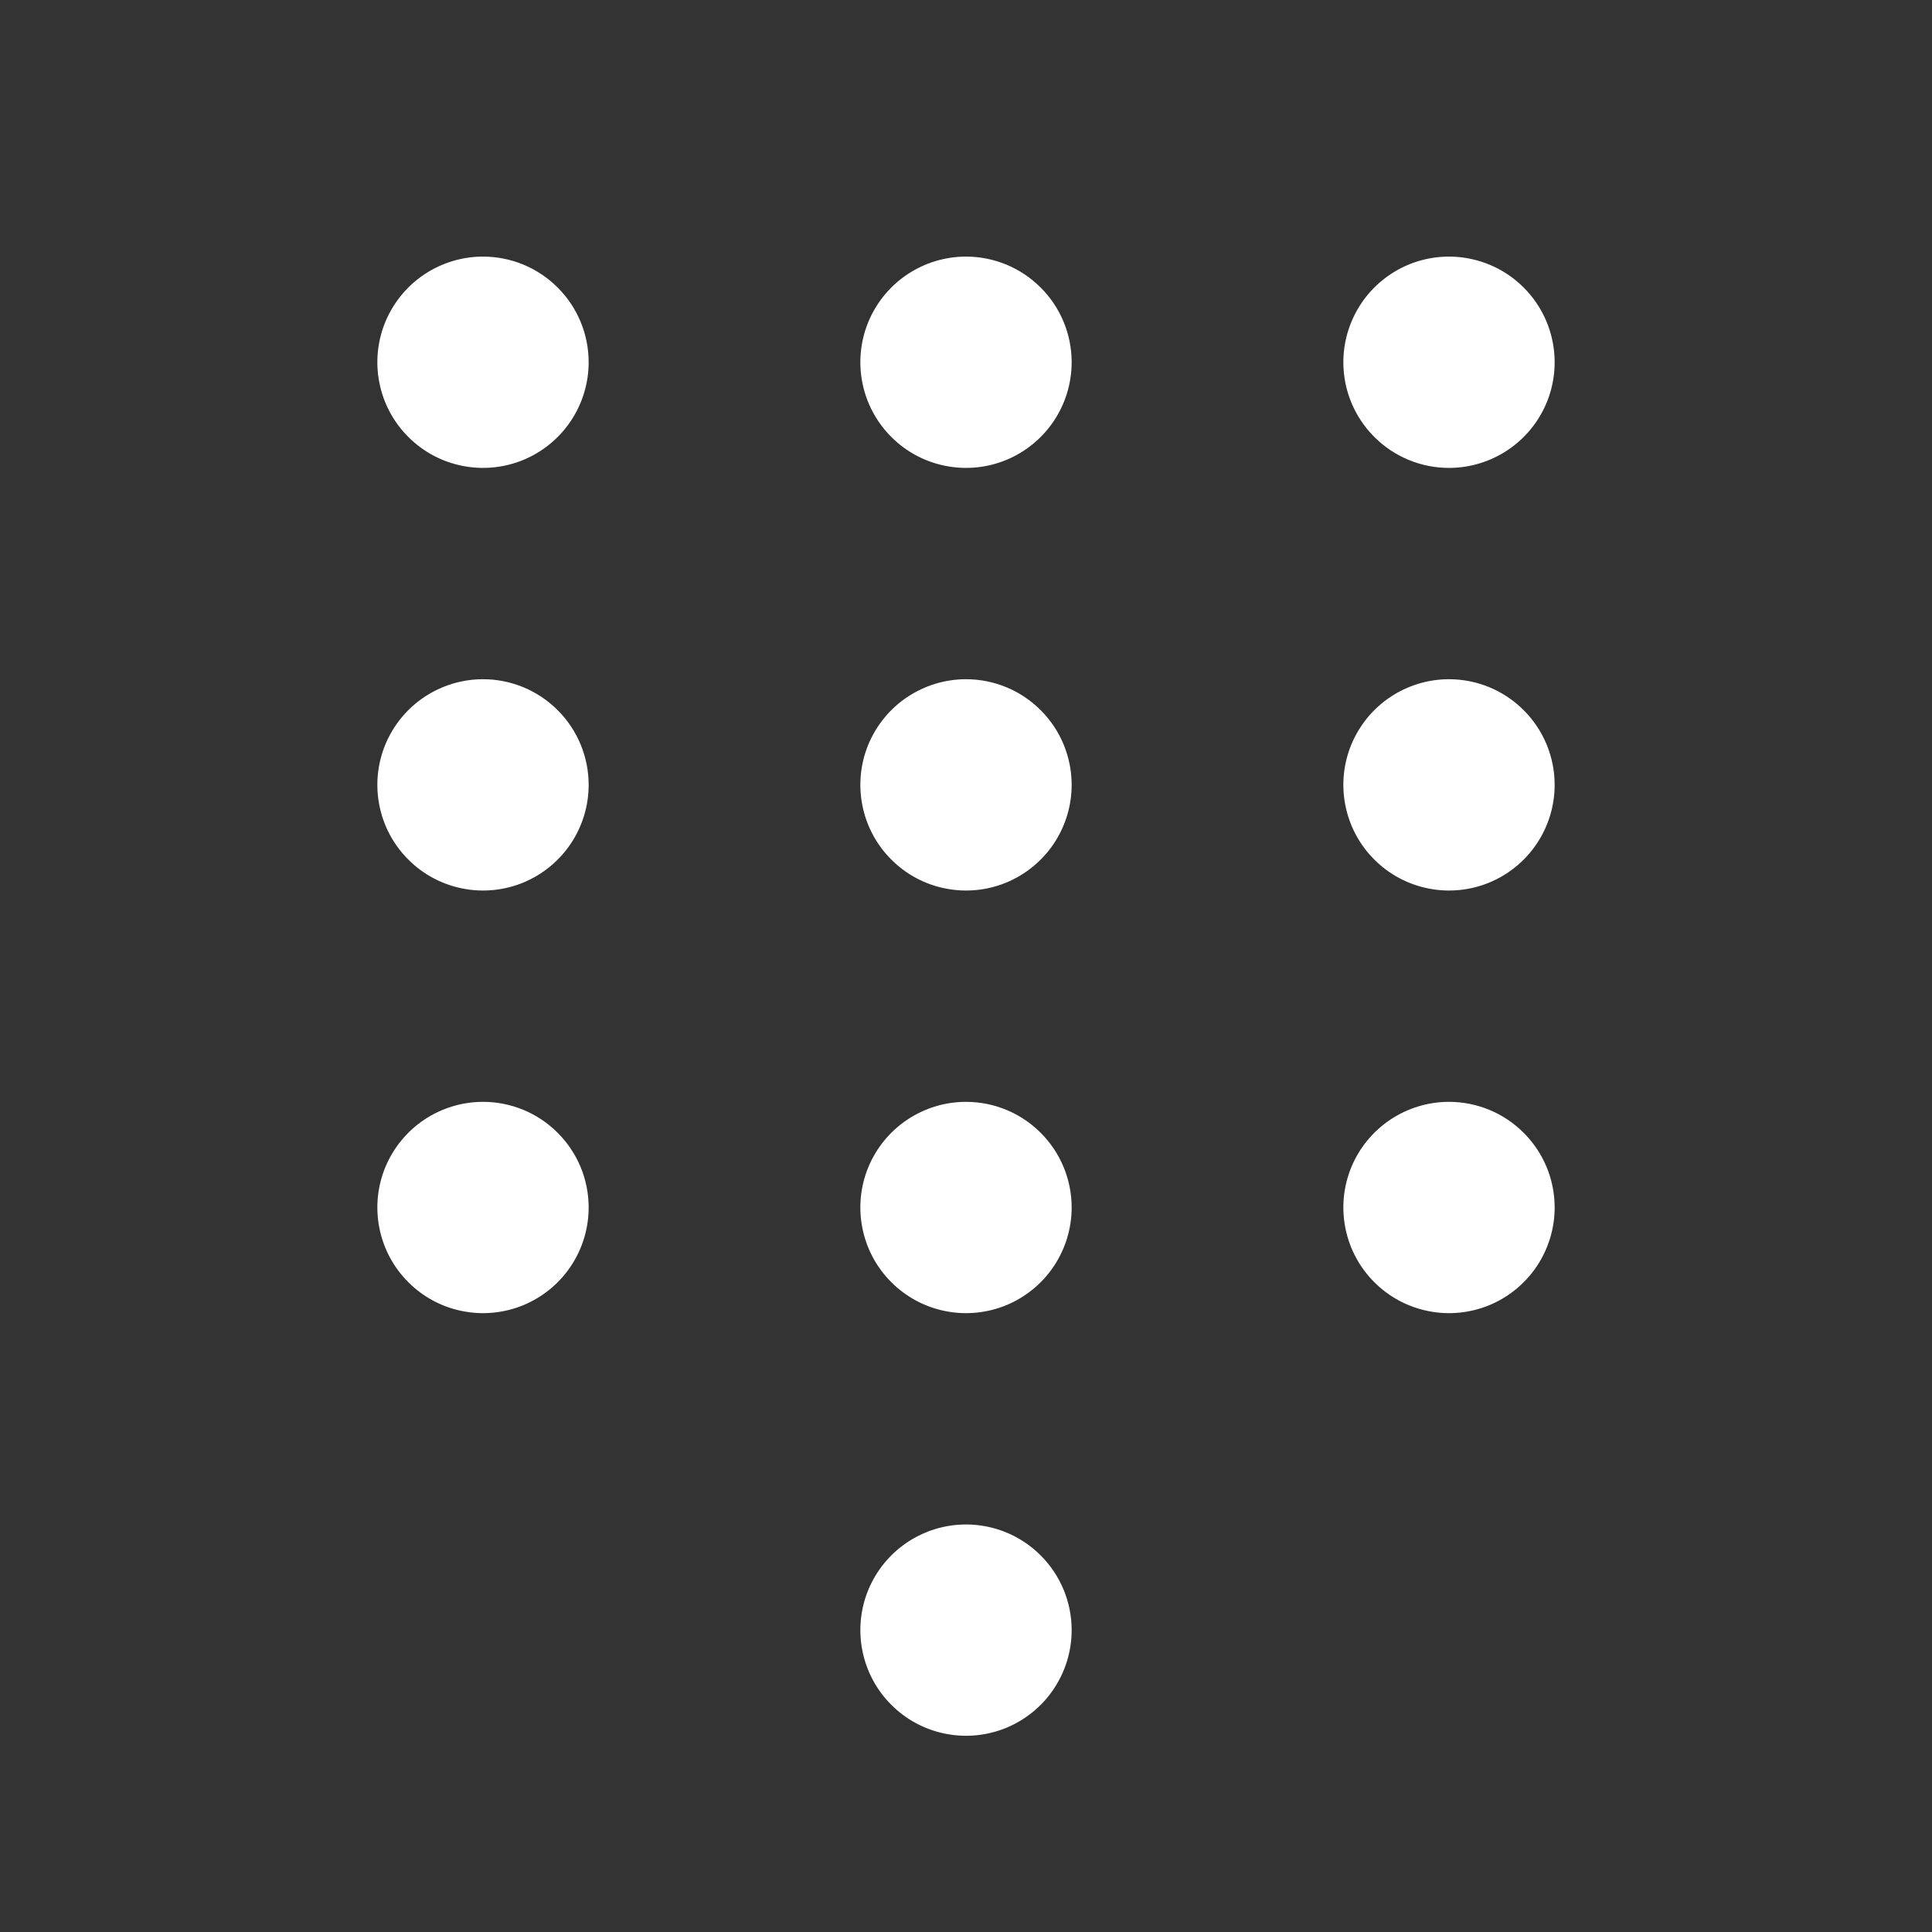 <svg width="32" height="32" viewBox="0 0 32 32" fill="none" xmlns="http://www.w3.org/2000/svg">
<rect x="0" y="0" width="32" height="32" fill="#333333" stroke="none"/>
<g id="Numpad">
<path id="Vector" d="M9.75 6C9.75 6.346 9.647 6.684 9.455 6.972C9.263 7.26 8.989 7.484 8.67 7.617C8.35 7.749 7.998 7.784 7.659 7.716C7.319 7.649 7.007 7.482 6.763 7.237C6.518 6.993 6.351 6.681 6.284 6.341C6.216 6.002 6.251 5.65 6.383 5.33C6.516 5.011 6.74 4.737 7.028 4.545C7.316 4.353 7.654 4.25 8 4.25C8.464 4.25 8.909 4.434 9.237 4.763C9.566 5.091 9.75 5.536 9.75 6ZM16 4.25C15.654 4.25 15.316 4.353 15.028 4.545C14.74 4.737 14.516 5.011 14.383 5.33C14.251 5.65 14.216 6.002 14.284 6.341C14.351 6.681 14.518 6.993 14.763 7.237C15.007 7.482 15.319 7.649 15.659 7.716C15.998 7.784 16.35 7.749 16.67 7.617C16.989 7.484 17.263 7.26 17.455 6.972C17.647 6.684 17.75 6.346 17.75 6C17.75 5.536 17.566 5.091 17.237 4.763C16.909 4.434 16.464 4.25 16 4.25ZM24 7.75C24.346 7.75 24.684 7.647 24.972 7.455C25.26 7.263 25.484 6.989 25.617 6.67C25.749 6.35 25.784 5.998 25.716 5.659C25.649 5.319 25.482 5.007 25.237 4.763C24.993 4.518 24.681 4.351 24.341 4.284C24.002 4.216 23.65 4.251 23.33 4.383C23.011 4.516 22.737 4.74 22.545 5.028C22.353 5.316 22.25 5.654 22.25 6C22.25 6.464 22.434 6.909 22.763 7.237C23.091 7.566 23.536 7.75 24 7.75ZM8 11.25C7.654 11.25 7.316 11.353 7.028 11.545C6.74 11.737 6.516 12.011 6.383 12.33C6.251 12.65 6.216 13.002 6.284 13.341C6.351 13.681 6.518 13.993 6.763 14.237C7.007 14.482 7.319 14.649 7.659 14.716C7.998 14.784 8.35 14.749 8.67 14.617C8.989 14.484 9.263 14.26 9.455 13.972C9.647 13.684 9.75 13.346 9.75 13C9.75 12.536 9.566 12.091 9.237 11.763C8.909 11.434 8.464 11.25 8 11.25ZM16 11.25C15.654 11.25 15.316 11.353 15.028 11.545C14.74 11.737 14.516 12.011 14.383 12.33C14.251 12.65 14.216 13.002 14.284 13.341C14.351 13.681 14.518 13.993 14.763 14.237C15.007 14.482 15.319 14.649 15.659 14.716C15.998 14.784 16.35 14.749 16.67 14.617C16.989 14.484 17.263 14.26 17.455 13.972C17.647 13.684 17.75 13.346 17.75 13C17.75 12.536 17.566 12.091 17.237 11.763C16.909 11.434 16.464 11.25 16 11.25ZM24 11.25C23.654 11.25 23.316 11.353 23.028 11.545C22.74 11.737 22.516 12.011 22.383 12.33C22.251 12.65 22.216 13.002 22.284 13.341C22.351 13.681 22.518 13.993 22.763 14.237C23.007 14.482 23.319 14.649 23.659 14.716C23.998 14.784 24.35 14.749 24.67 14.617C24.989 14.484 25.263 14.26 25.455 13.972C25.647 13.684 25.75 13.346 25.75 13C25.75 12.536 25.566 12.091 25.237 11.763C24.909 11.434 24.464 11.25 24 11.25ZM8 18.25C7.654 18.25 7.316 18.353 7.028 18.545C6.74 18.737 6.516 19.011 6.383 19.33C6.251 19.65 6.216 20.002 6.284 20.341C6.351 20.681 6.518 20.993 6.763 21.237C7.007 21.482 7.319 21.649 7.659 21.716C7.998 21.784 8.35 21.749 8.67 21.617C8.989 21.484 9.263 21.26 9.455 20.972C9.647 20.684 9.75 20.346 9.75 20C9.75 19.536 9.566 19.091 9.237 18.763C8.909 18.434 8.464 18.25 8 18.25ZM16 18.25C15.654 18.25 15.316 18.353 15.028 18.545C14.74 18.737 14.516 19.011 14.383 19.33C14.251 19.65 14.216 20.002 14.284 20.341C14.351 20.681 14.518 20.993 14.763 21.237C15.007 21.482 15.319 21.649 15.659 21.716C15.998 21.784 16.35 21.749 16.67 21.617C16.989 21.484 17.263 21.26 17.455 20.972C17.647 20.684 17.75 20.346 17.75 20C17.75 19.536 17.566 19.091 17.237 18.763C16.909 18.434 16.464 18.25 16 18.25ZM16 25.25C15.654 25.25 15.316 25.353 15.028 25.545C14.74 25.737 14.516 26.011 14.383 26.33C14.251 26.65 14.216 27.002 14.284 27.341C14.351 27.681 14.518 27.993 14.763 28.237C15.007 28.482 15.319 28.649 15.659 28.716C15.998 28.784 16.35 28.749 16.67 28.617C16.989 28.484 17.263 28.26 17.455 27.972C17.647 27.684 17.75 27.346 17.75 27C17.75 26.536 17.566 26.091 17.237 25.763C16.909 25.434 16.464 25.25 16 25.25ZM24 18.25C23.654 18.25 23.316 18.353 23.028 18.545C22.74 18.737 22.516 19.011 22.383 19.33C22.251 19.65 22.216 20.002 22.284 20.341C22.351 20.681 22.518 20.993 22.763 21.237C23.007 21.482 23.319 21.649 23.659 21.716C23.998 21.784 24.35 21.749 24.67 21.617C24.989 21.484 25.263 21.26 25.455 20.972C25.647 20.684 25.75 20.346 25.75 20C25.75 19.536 25.566 19.091 25.237 18.763C24.909 18.434 24.464 18.25 24 18.25Z" fill="white"/>
</g>
</svg>
